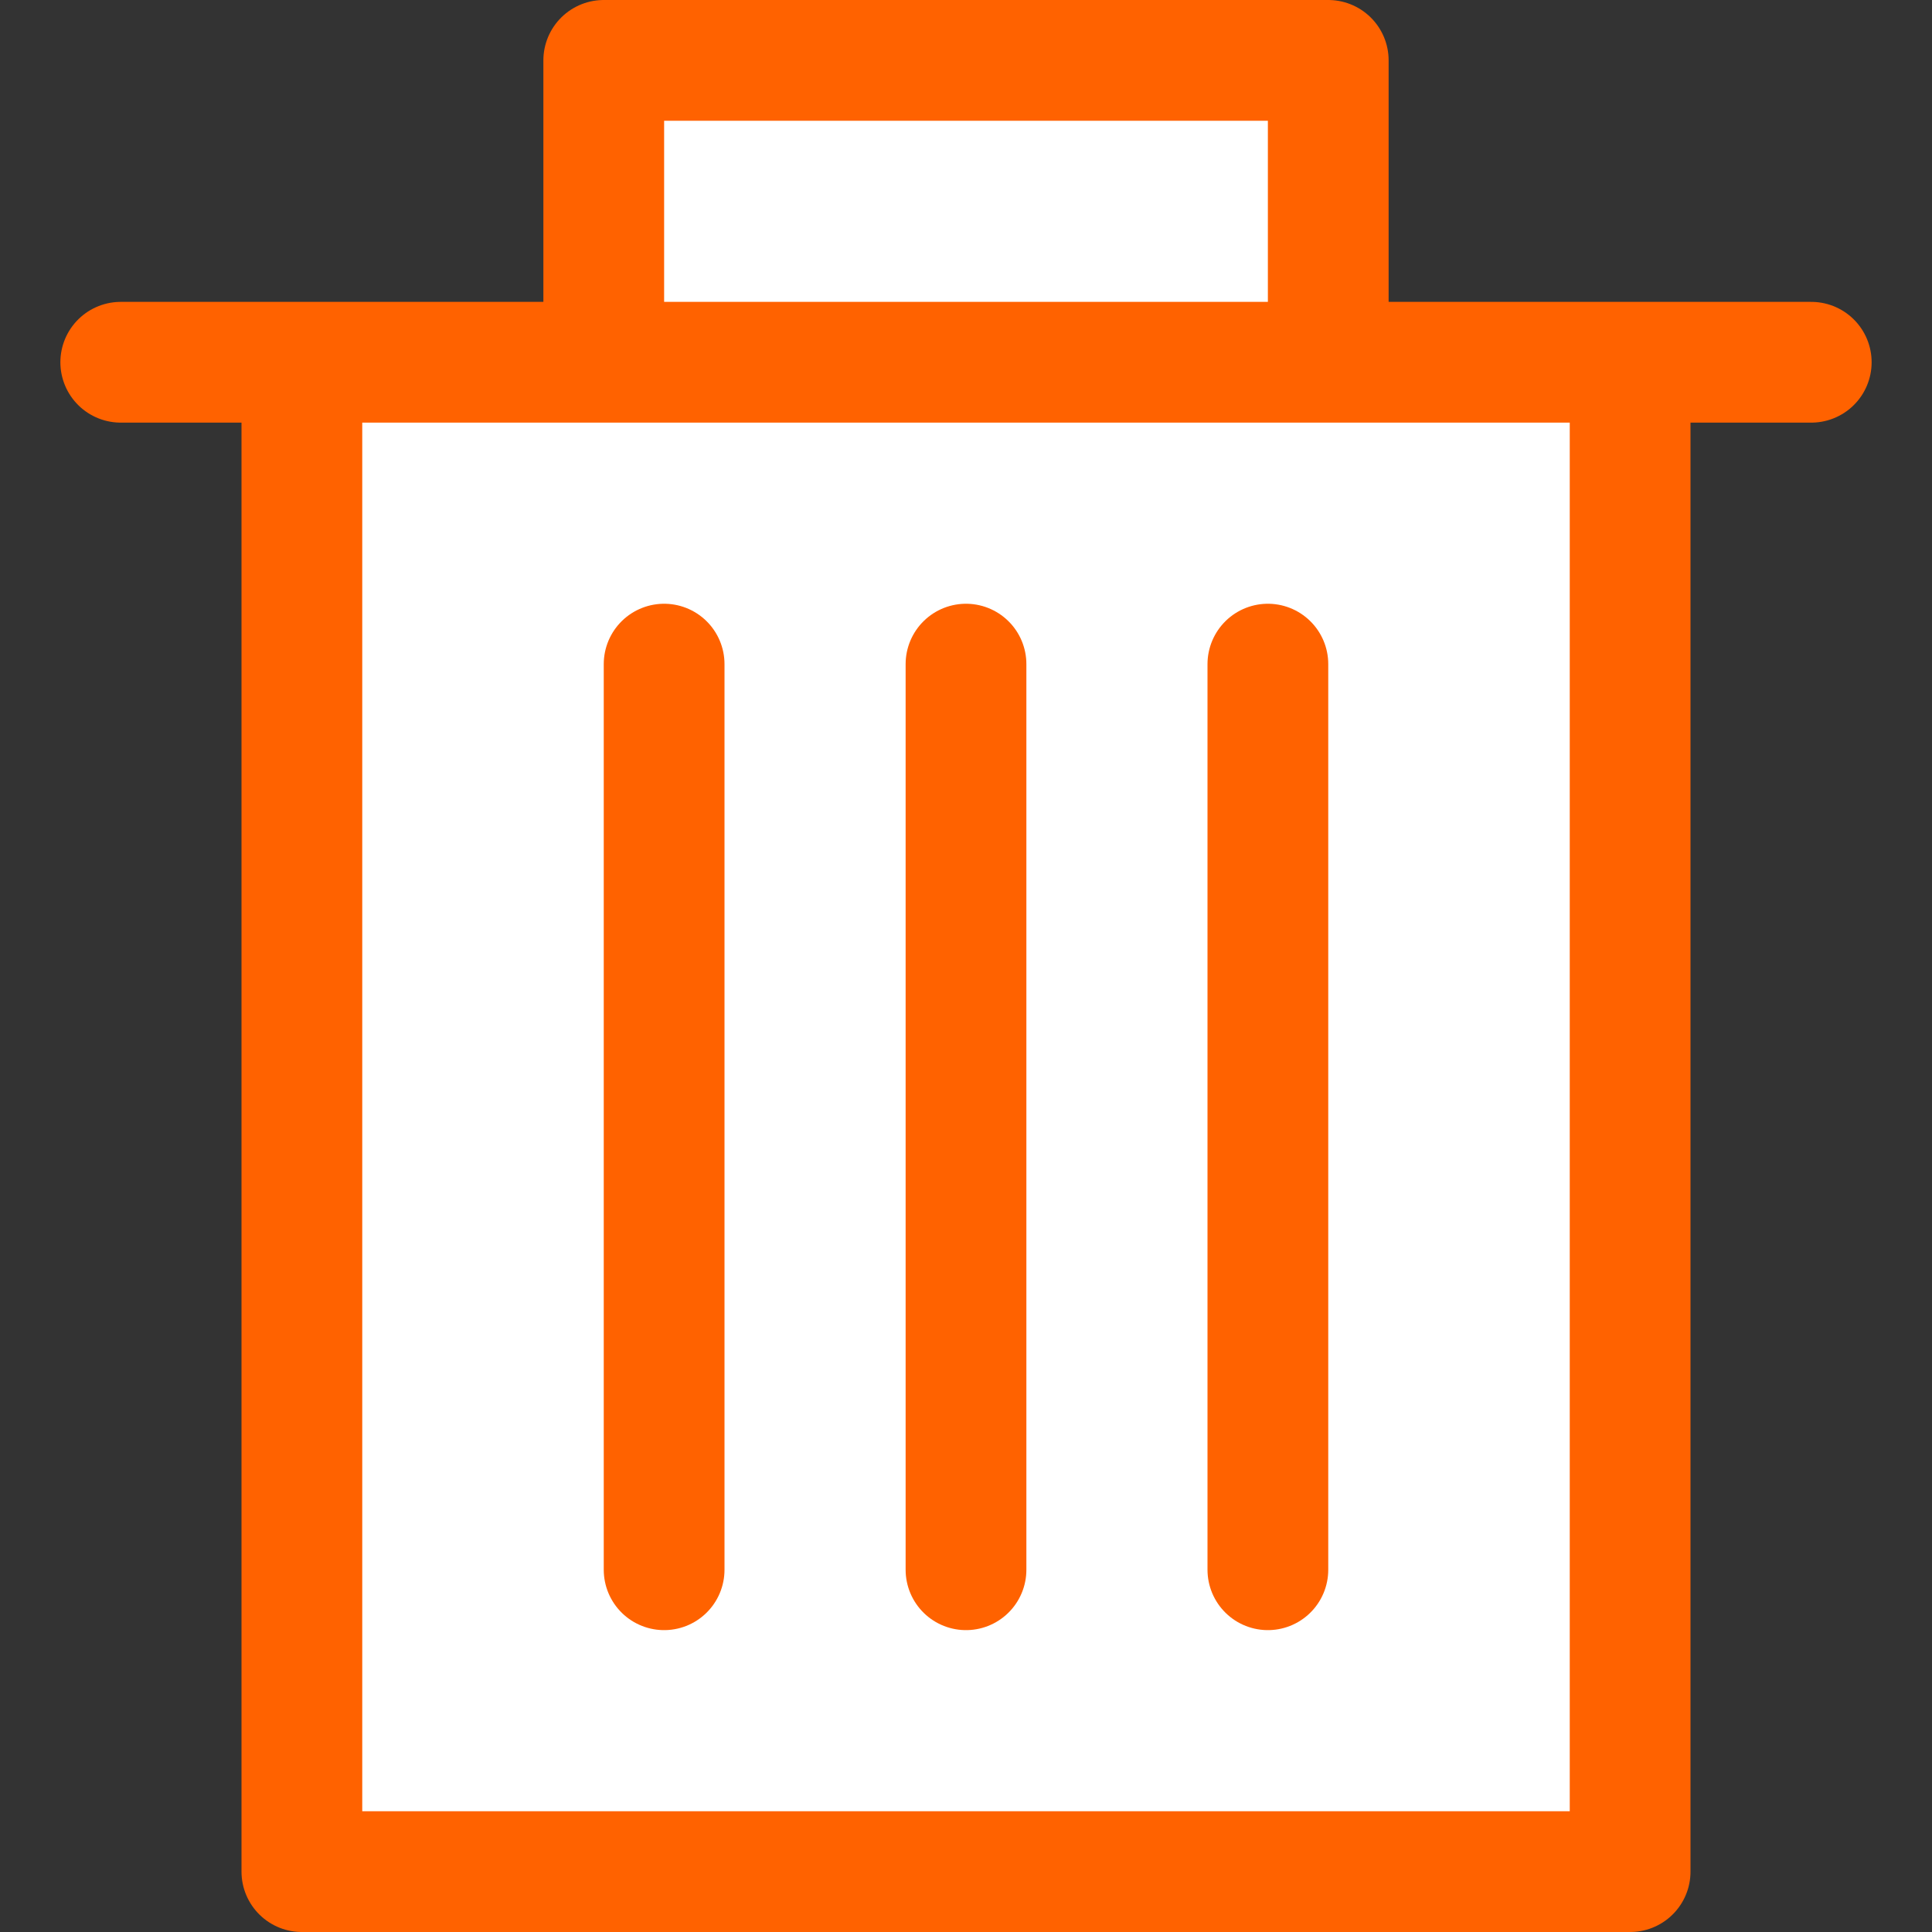 <svg xmlns="http://www.w3.org/2000/svg" width="16" height="16" viewBox="0 0 16 16" fill="none">
<rect x="0" y="0" width="16" height="16" fill="#333333" stroke="none"/>
<g clip-path="url(#clip0_156_437)">
<path d="M13.5 3V15.5H2.5V3M1 3H15M5 3V0.5H11V3" stroke="#ff6200" stroke-miterlimit="10" stroke-linecap="round" stroke-linejoin="round" fill="#ffffff"/>
<path d="M8 5.5V13M5.5 5.5V13M10.5 5.5V13" stroke="#ff6200" stroke-miterlimit="10" stroke-linecap="round" stroke-linejoin="round" fill="#ffffff"/>
</g>
<defs fill="#ffffff">
<clipPath id="clip0_156_437" fill="#ffffff">
<rect width="16" height="16" fill="white"/>
</clipPath>
</defs>
</svg>